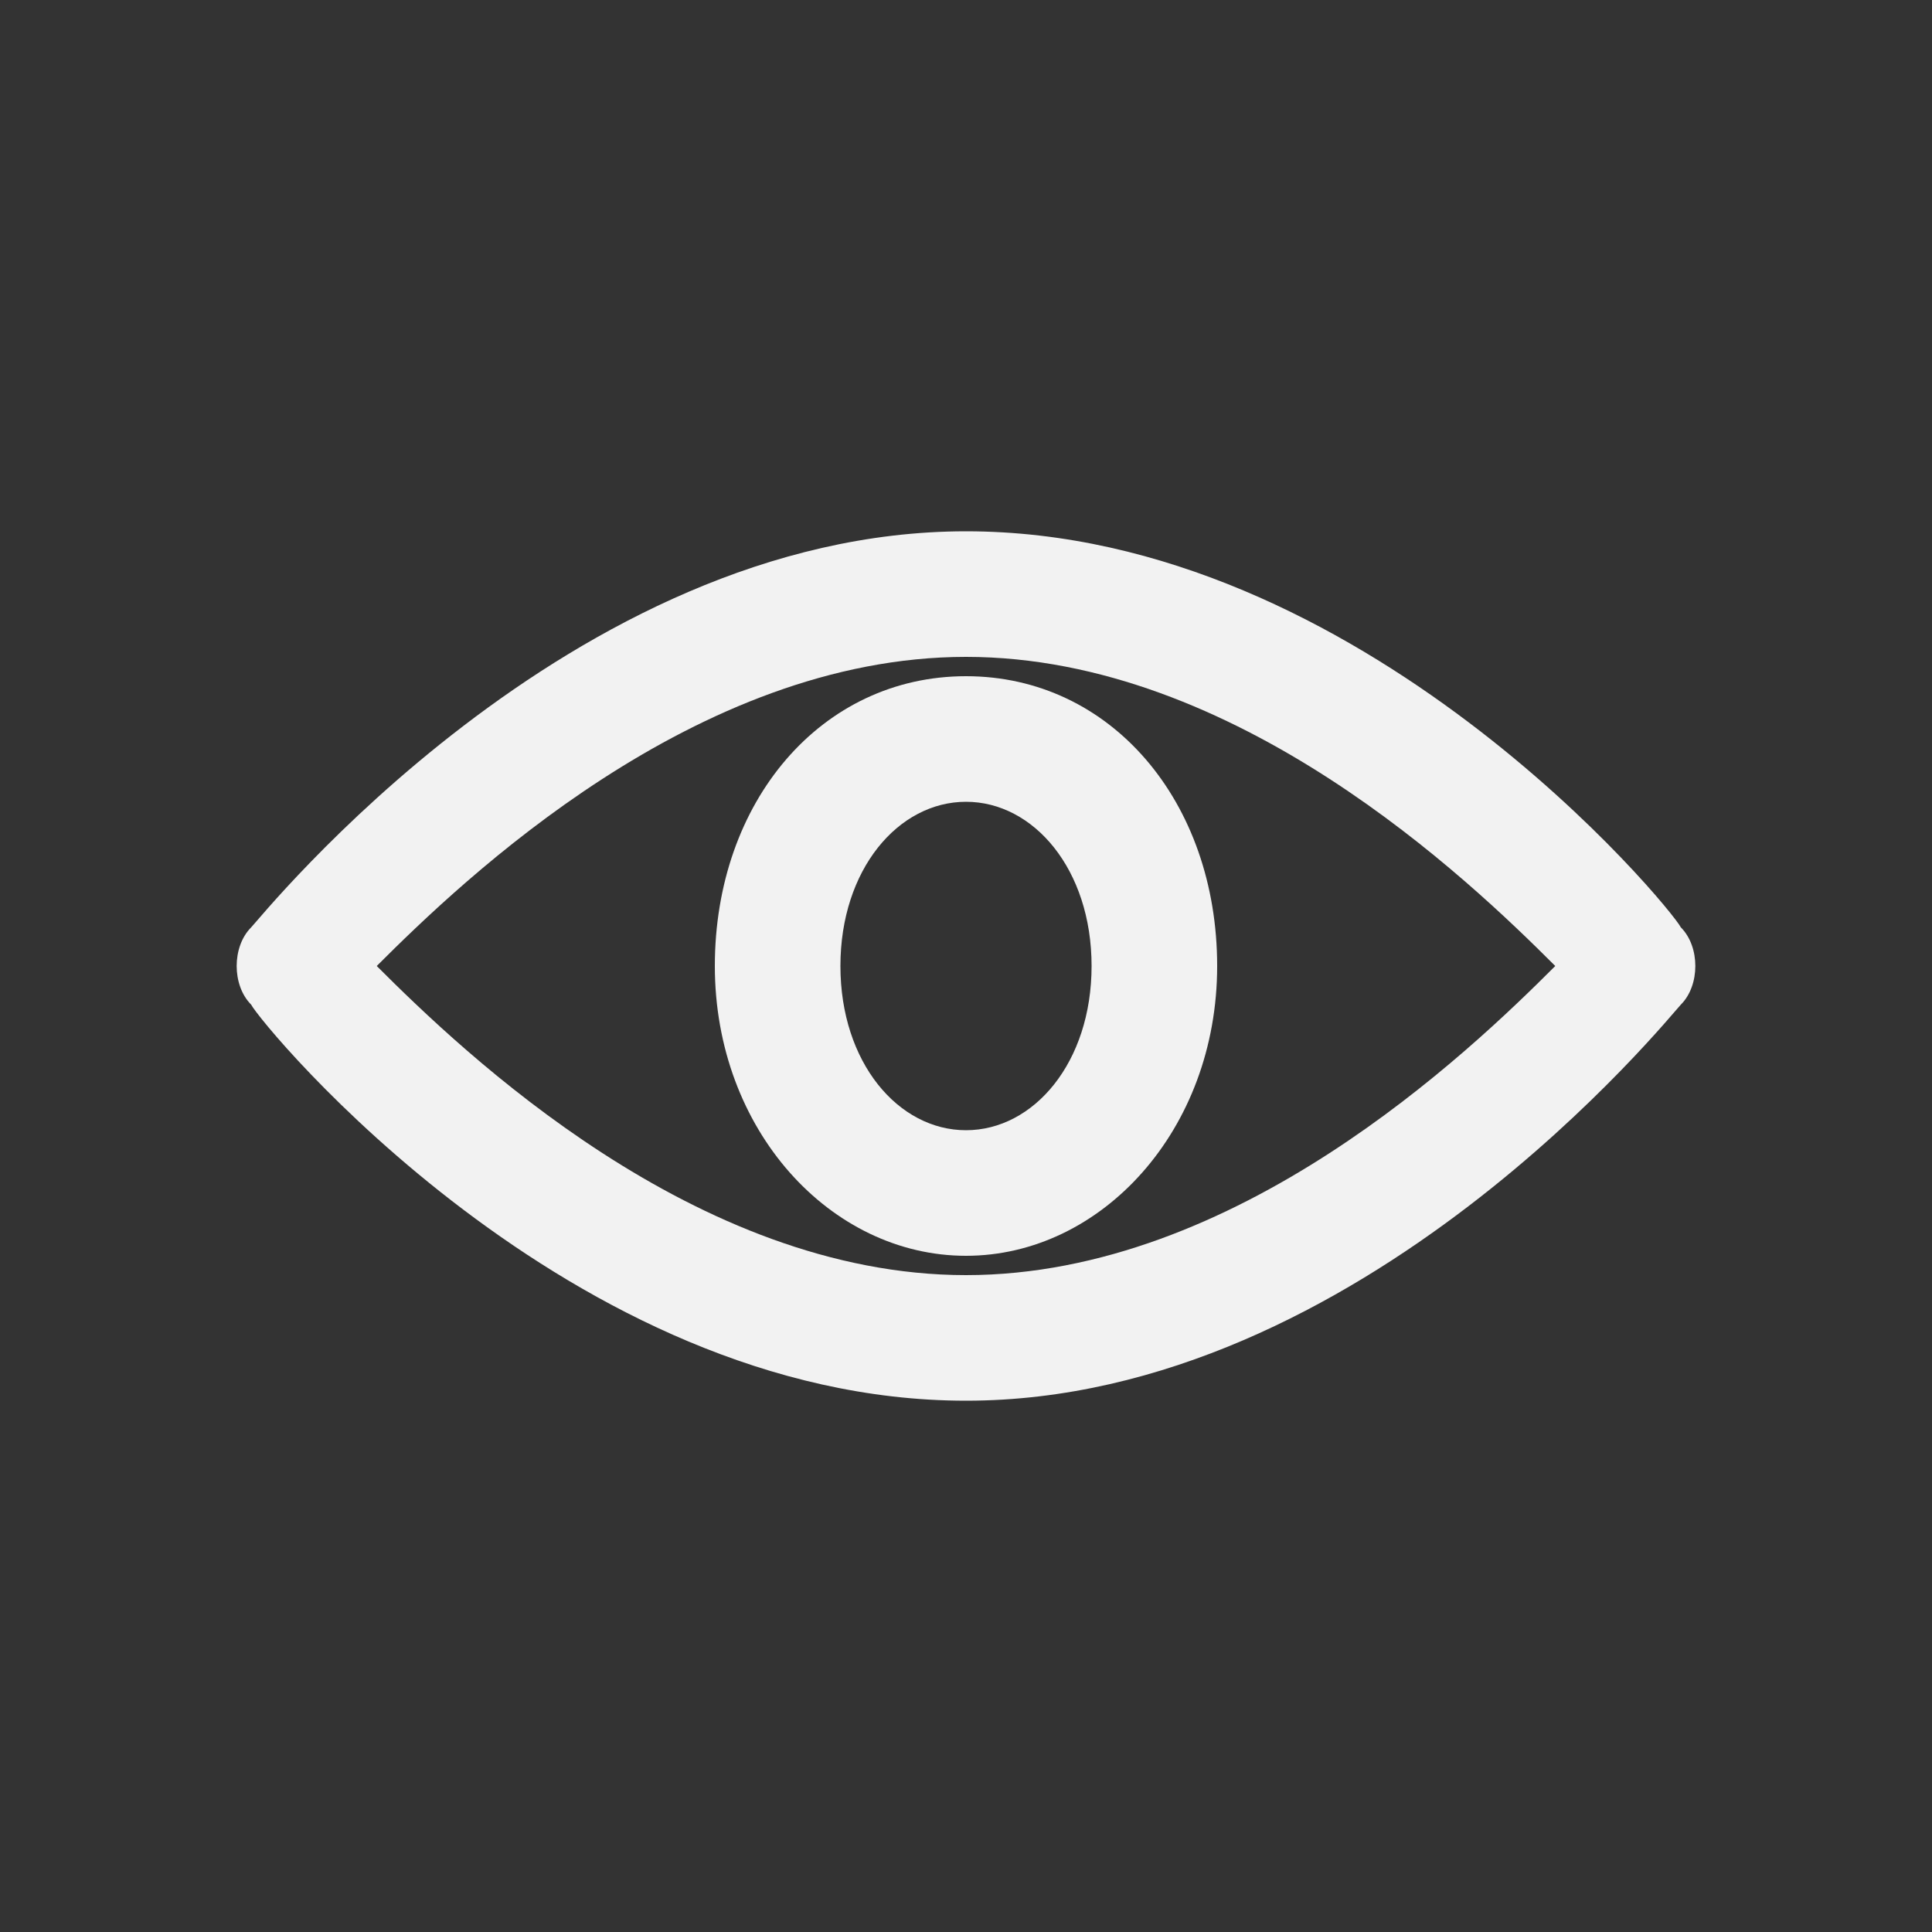 <svg xmlns="http://www.w3.org/2000/svg" viewBox="0 0 20 20"><rect x="0" y="0" width="20" height="20" fill="#333333" stroke="none"/><path fill="#f2f2f2" d="M17.4 9.6c-.1-.2-3.3-4.1-7.4-4.1s-7.3 4-7.4 4.1c-.2.2-.2.6 0 .8.1.2 3.3 4.1 7.4 4.1s7.3-4 7.4-4.1c.2-.2.2-.6 0-.8zM10 13.2c-2.8 0-5.2-2.3-6.1-3.2.9-.9 3.3-3.2 6.1-3.2s5.2 2.3 6.1 3.2c-.9.9-3.3 3.2-6.1 3.2z"/><path fill="#f2f2f2" d="M10 7c-1.5 0-2.6 1.3-2.6 3s1.2 3 2.6 3 2.6-1.3 2.6-3-1.1-3-2.6-3zm0 4.7c-.7 0-1.3-.7-1.3-1.7s.6-1.7 1.3-1.7 1.3.7 1.3 1.7-.6 1.7-1.3 1.7z"/></svg>